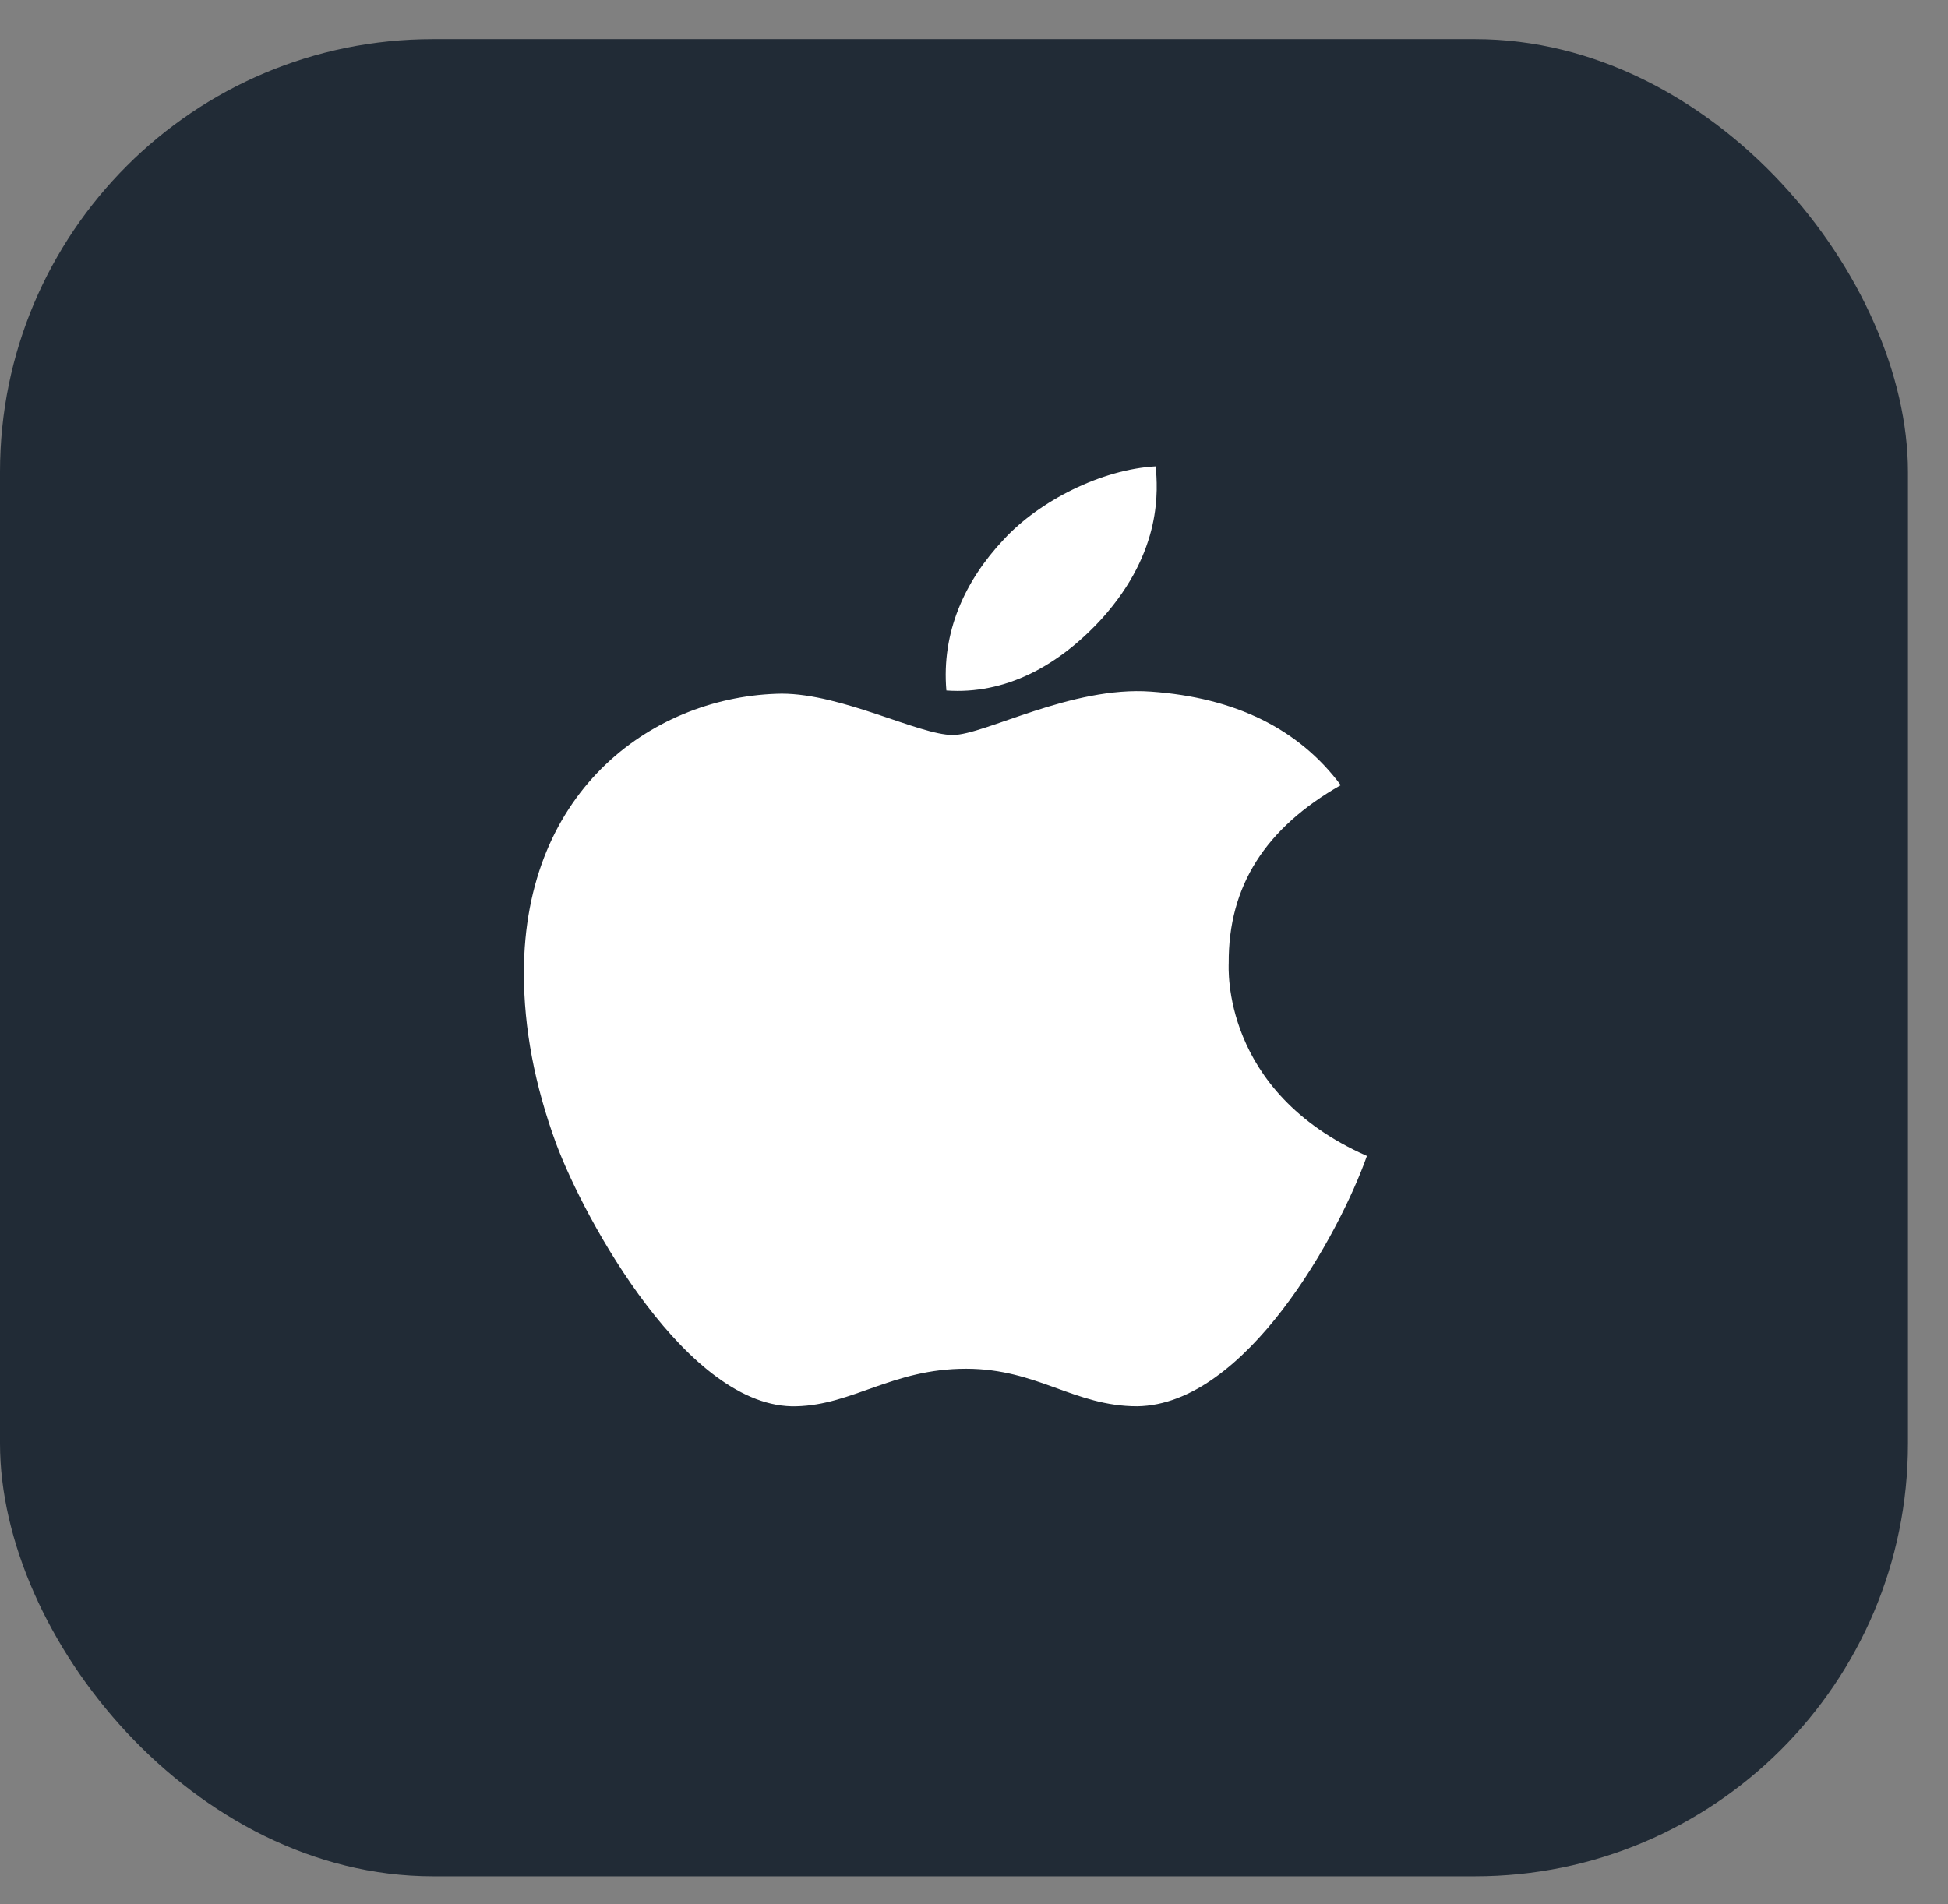 <svg width="45" height="44" viewBox="0 0 45 44" fill="none" xmlns="http://www.w3.org/2000/svg">
<rect x="0" y="0" width="45" height="44" fill="#808080" stroke="none"/>
<rect y="0.904" width="44.075" height="42.448" rx="10" fill="#212B36"/>
<path d="M28.384 22.252C28.373 20.472 29.234 19.131 30.972 18.141C30 16.836 28.529 16.118 26.59 15.98C24.754 15.844 22.745 16.982 22.009 16.982C21.232 16.982 19.454 16.027 18.056 16.027C15.169 16.069 12.102 18.183 12.102 22.485C12.102 23.756 12.35 25.069 12.846 26.421C13.509 28.201 15.899 32.562 18.393 32.492C19.697 32.463 20.619 31.625 22.316 31.625C23.962 31.625 24.815 32.492 26.269 32.492C28.785 32.458 30.947 28.493 31.577 26.708C28.203 25.218 28.384 22.344 28.384 22.252ZM25.456 14.291C26.868 12.72 26.74 11.29 26.698 10.775C25.45 10.843 24.007 11.572 23.185 12.467C22.28 13.427 21.747 14.615 21.862 15.954C23.21 16.05 24.442 15.401 25.456 14.291Z" fill="white"/>
</svg>

